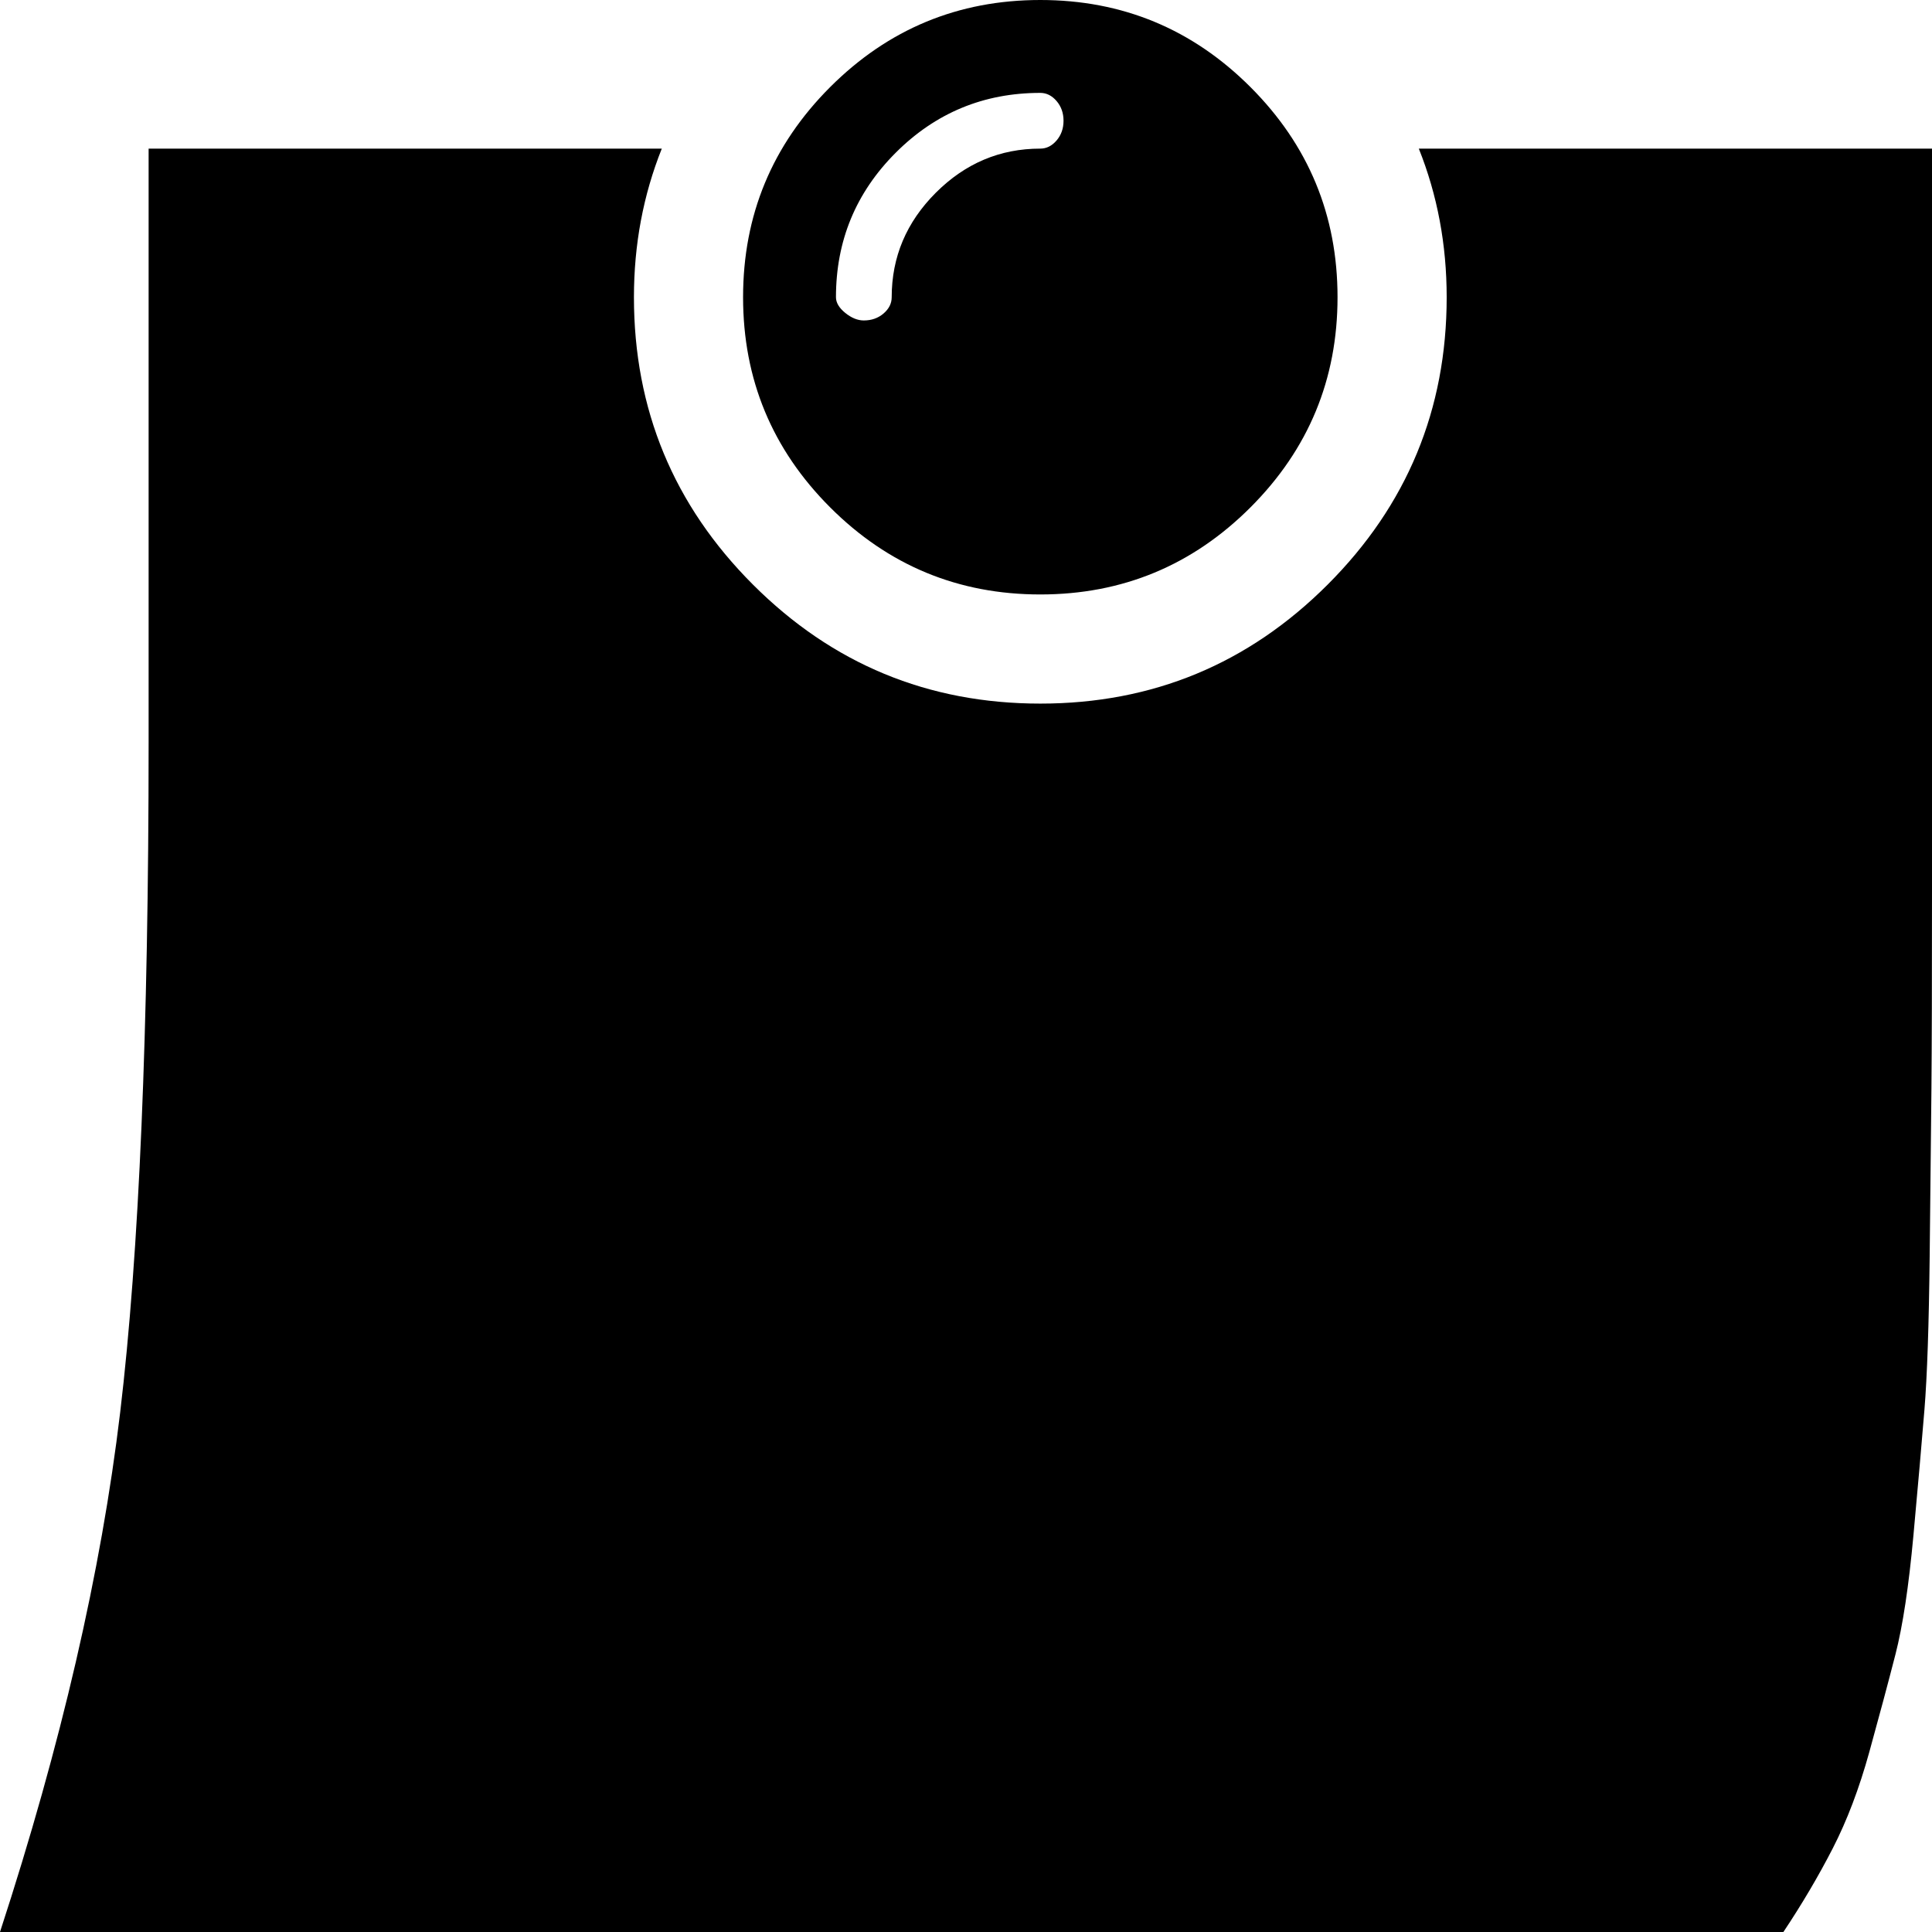 <svg xmlns="http://www.w3.org/2000/svg" xmlns:xlink="http://www.w3.org/1999/xlink" width="1664" height="1664" viewBox="0 0 1664 1664"><path fill="currentColor" d="M1664 128v640q0 116-.5 170.5T1662 1082t-4.5 132t-9.5 108.5t-15.5 102.5t-22.5 84t-31.5 83t-42.5 72H0q79-242 103.5-447.5T128 640V128h442q-24 60-24 128q0 145 102.5 247.5T896 606t247.5-102.5T1246 256q0-68-24-128zM896 0q106 0 181 75t75 181t-75 181t-181 75t-181-75t-75-181t75-181T896 0m0 128q8 0 14-7t6-17t-6-17t-14-7q-73 0-124.5 51.5T720 256q0 7 8 13.5t16 6.5q10 0 17-6t7-14q0-52 38-90t90-38"/></svg>